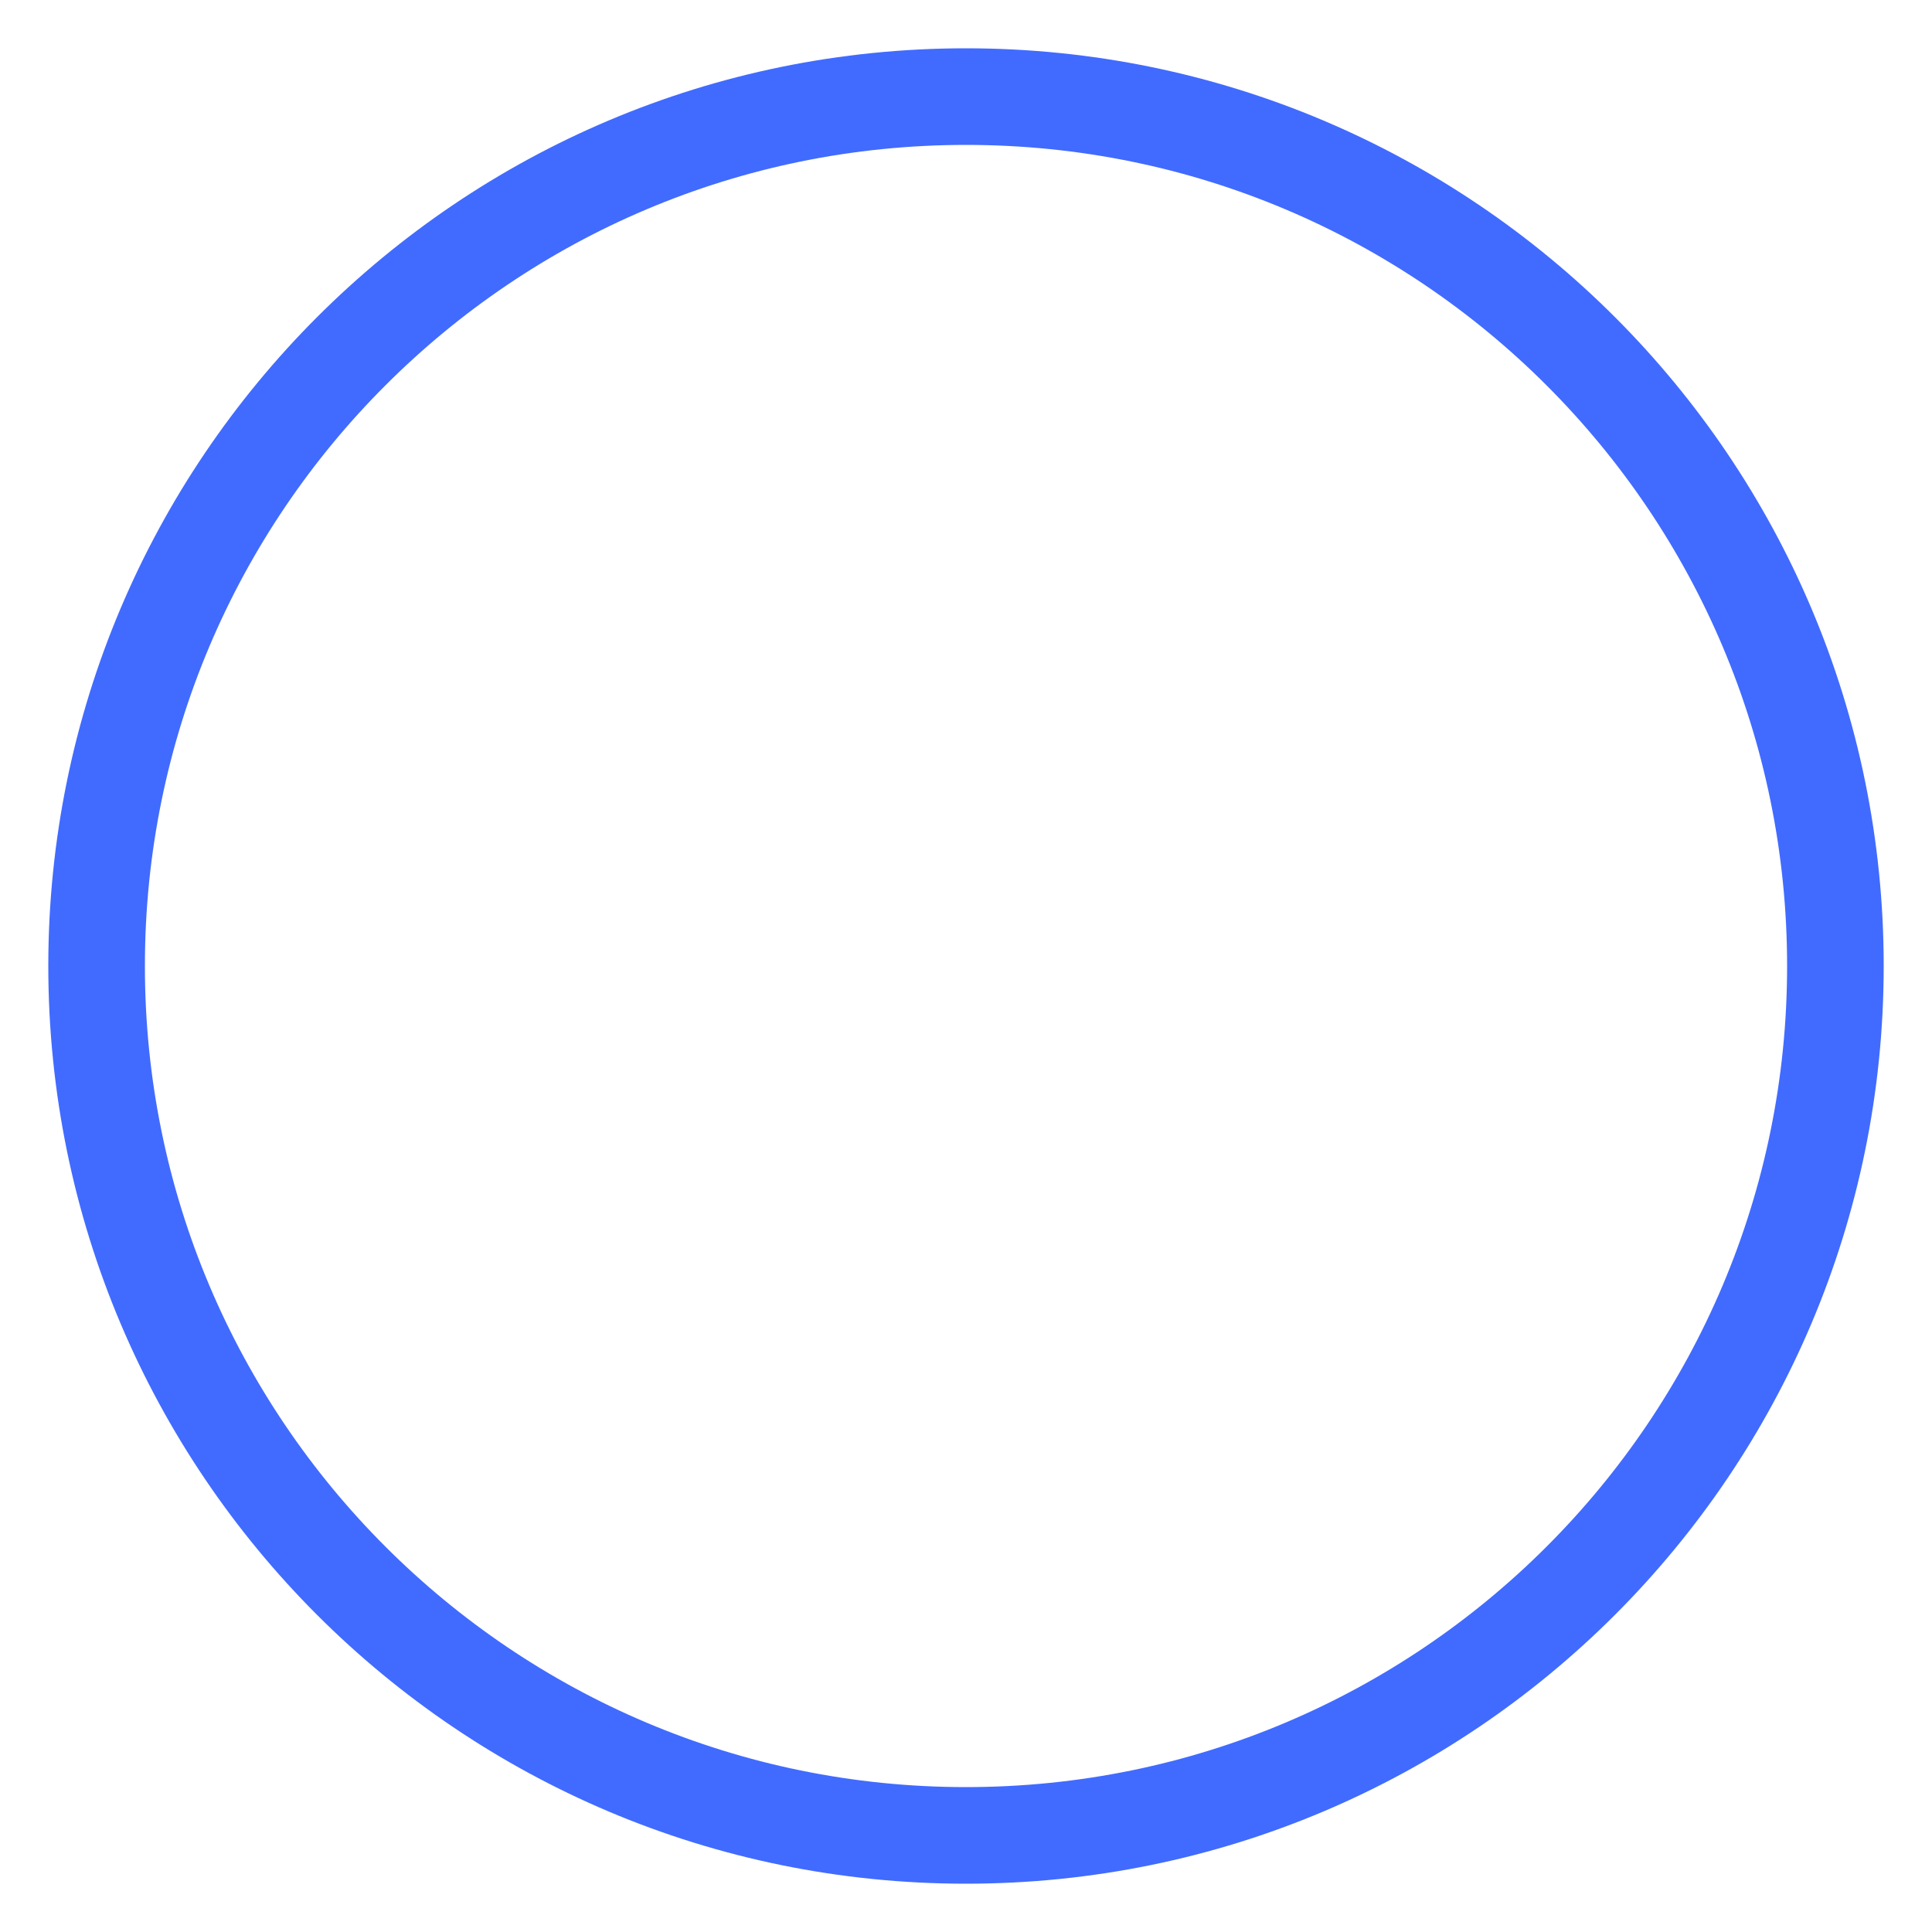 <?xml version="1.0" encoding="UTF-8" standalone="no"?>
<!DOCTYPE svg PUBLIC "-//W3C//DTD SVG 1.1//EN" "http://www.w3.org/Graphics/SVG/1.1/DTD/svg11.dtd">
<!-- Created with Vectornator (http://vectornator.io/) -->
<svg stroke-miterlimit="10" style="fill-rule:nonzero;clip-rule:evenodd;stroke-linecap:round;stroke-linejoin:round;" version="1.1" viewBox="0 0 100 100" xml:space="preserve" xmlns="http://www.w3.org/2000/svg" xmlns:xlink="http://www.w3.org/1999/xlink">
<defs/>
<clipPath id="ArtboardFrame">
<rect height="100" width="100" x="0" y="0"/>
</clipPath>
<g clip-path="url(#ArtboardFrame)" id="Layer-3" visibility="hidden">
<use opacity="1" transform="matrix(0.105 0 0 0.105 -2.5 0)" xlink:href="#Image"/>
</g>
<g id="Blades">
<path d="M53.571 63.444C53.503 64.242 53.412 65.041 53.284 65.84C52.411 71.371 49.75 74.653 48.352 79.465C46.68 85.29 52.368 87.798 57.22 87.472C59.69 87.251 62.108 86.628 64.38 85.628C66.4 84.763 68.309 83.657 70.068 82.335C82.342 73.239 79.833 60.887 66.339 53.844C65.543 53.435 64.691 53.145 63.812 52.984C63.276 55.562 62.003 57.927 60.15 59.787L60.15 59.787C58.345 61.609 56.063 62.877 53.571 63.444ZM50.586 39.673C56.35 39.673 61.023 44.378 61.023 50.182C61.023 55.986 56.35 60.69 50.586 60.69C44.822 60.69 40.149 55.986 40.149 50.182C40.149 44.378 44.822 39.673 50.586 39.673ZM63.806 47.422C64.575 47.453 65.35 47.508 66.119 47.601C71.649 48.215 75.018 50.772 79.852 51.964C85.711 53.408 87.951 47.558 87.426 42.691C87.092 40.218 86.36 37.816 85.259 35.58C84.311 33.587 83.131 31.713 81.744 30C72.174 18.029 60.034 21.102 53.638 35.009C53.369 35.587 53.164 36.193 53.027 36.816C55.711 37.314 58.181 38.623 60.107 40.57L60.107 40.57C61.964 42.442 63.237 44.819 63.769 47.41L63.806 47.422ZM47.388 36.975C47.388 35.992 47.467 35.003 47.577 34.019C48.187 28.446 50.702 25.047 51.849 20.18C53.308 14.274 47.485 12.037 42.658 12.578C40.201 12.918 37.816 13.659 35.596 14.772C33.617 15.727 31.761 16.92 30.066 18.324C18.22 27.985 21.284 40.202 35.083 46.611C35.813 46.948 36.585 47.183 37.378 47.312C38.472 42.22 42.36 38.205 47.388 36.975ZM37.317 52.701C36.152 52.717 34.986 52.667 33.826 52.554C28.284 52.013 24.872 49.53 20.02 48.418C14.136 47.066 11.994 52.959 12.598 57.814C12.973 60.281 13.744 62.67 14.881 64.888C15.86 66.87 17.071 68.727 18.488 70.419C28.254 82.199 40.338 78.942 46.509 64.943C46.735 64.415 46.915 63.868 47.046 63.308C42.054 61.938 38.277 57.82 37.317 52.701Z" fill="#ffffff" fill-rule="evenodd" opacity="1" stroke="none"/>
</g>
<g id="Ring">
<path d="M5 50C5 25.147 25.147 5 50 5C74.853 5 95 25.147 95 50C95 74.853 74.853 95 50 95C25.147 95 5 74.853 5 50Z" fill="none" opacity="0.979" stroke="#3e68ff" stroke-linecap="butt" stroke-linejoin="round" stroke-width="5"/>
</g>
<g clip-path="url(#ArtboardFrame)" id="Corners">
<path d="M97.5 98.344L77.5 98.344L97.5 78.344L97.5 98.344Z" fill="#ffffff" fill-rule="nonzero" opacity="1" stroke="#ffffff" stroke-linecap="butt" stroke-linejoin="round" stroke-width="5"/>
<path d="M97.5 2.5L77.5 2.5L97.5 22.5L97.5 2.5Z" fill="#ffffff" fill-rule="nonzero" opacity="1" stroke="#ffffff" stroke-linecap="butt" stroke-linejoin="round" stroke-width="5"/>
<path d="M2.5 97.5L22.5 97.5L2.5 77.5L2.5 97.5Z" fill="#ffffff" fill-rule="nonzero" opacity="1" stroke="#ffffff" stroke-linecap="butt" stroke-linejoin="round" stroke-width="5"/>
<path d="M2.5 2.5L22.5 2.5L2.5 22.5L2.5 2.5Z" fill="#ffffff" fill-rule="nonzero" opacity="1" stroke="#ffffff" stroke-linecap="butt" stroke-linejoin="round" stroke-width="5"/>
</g>
</svg>
